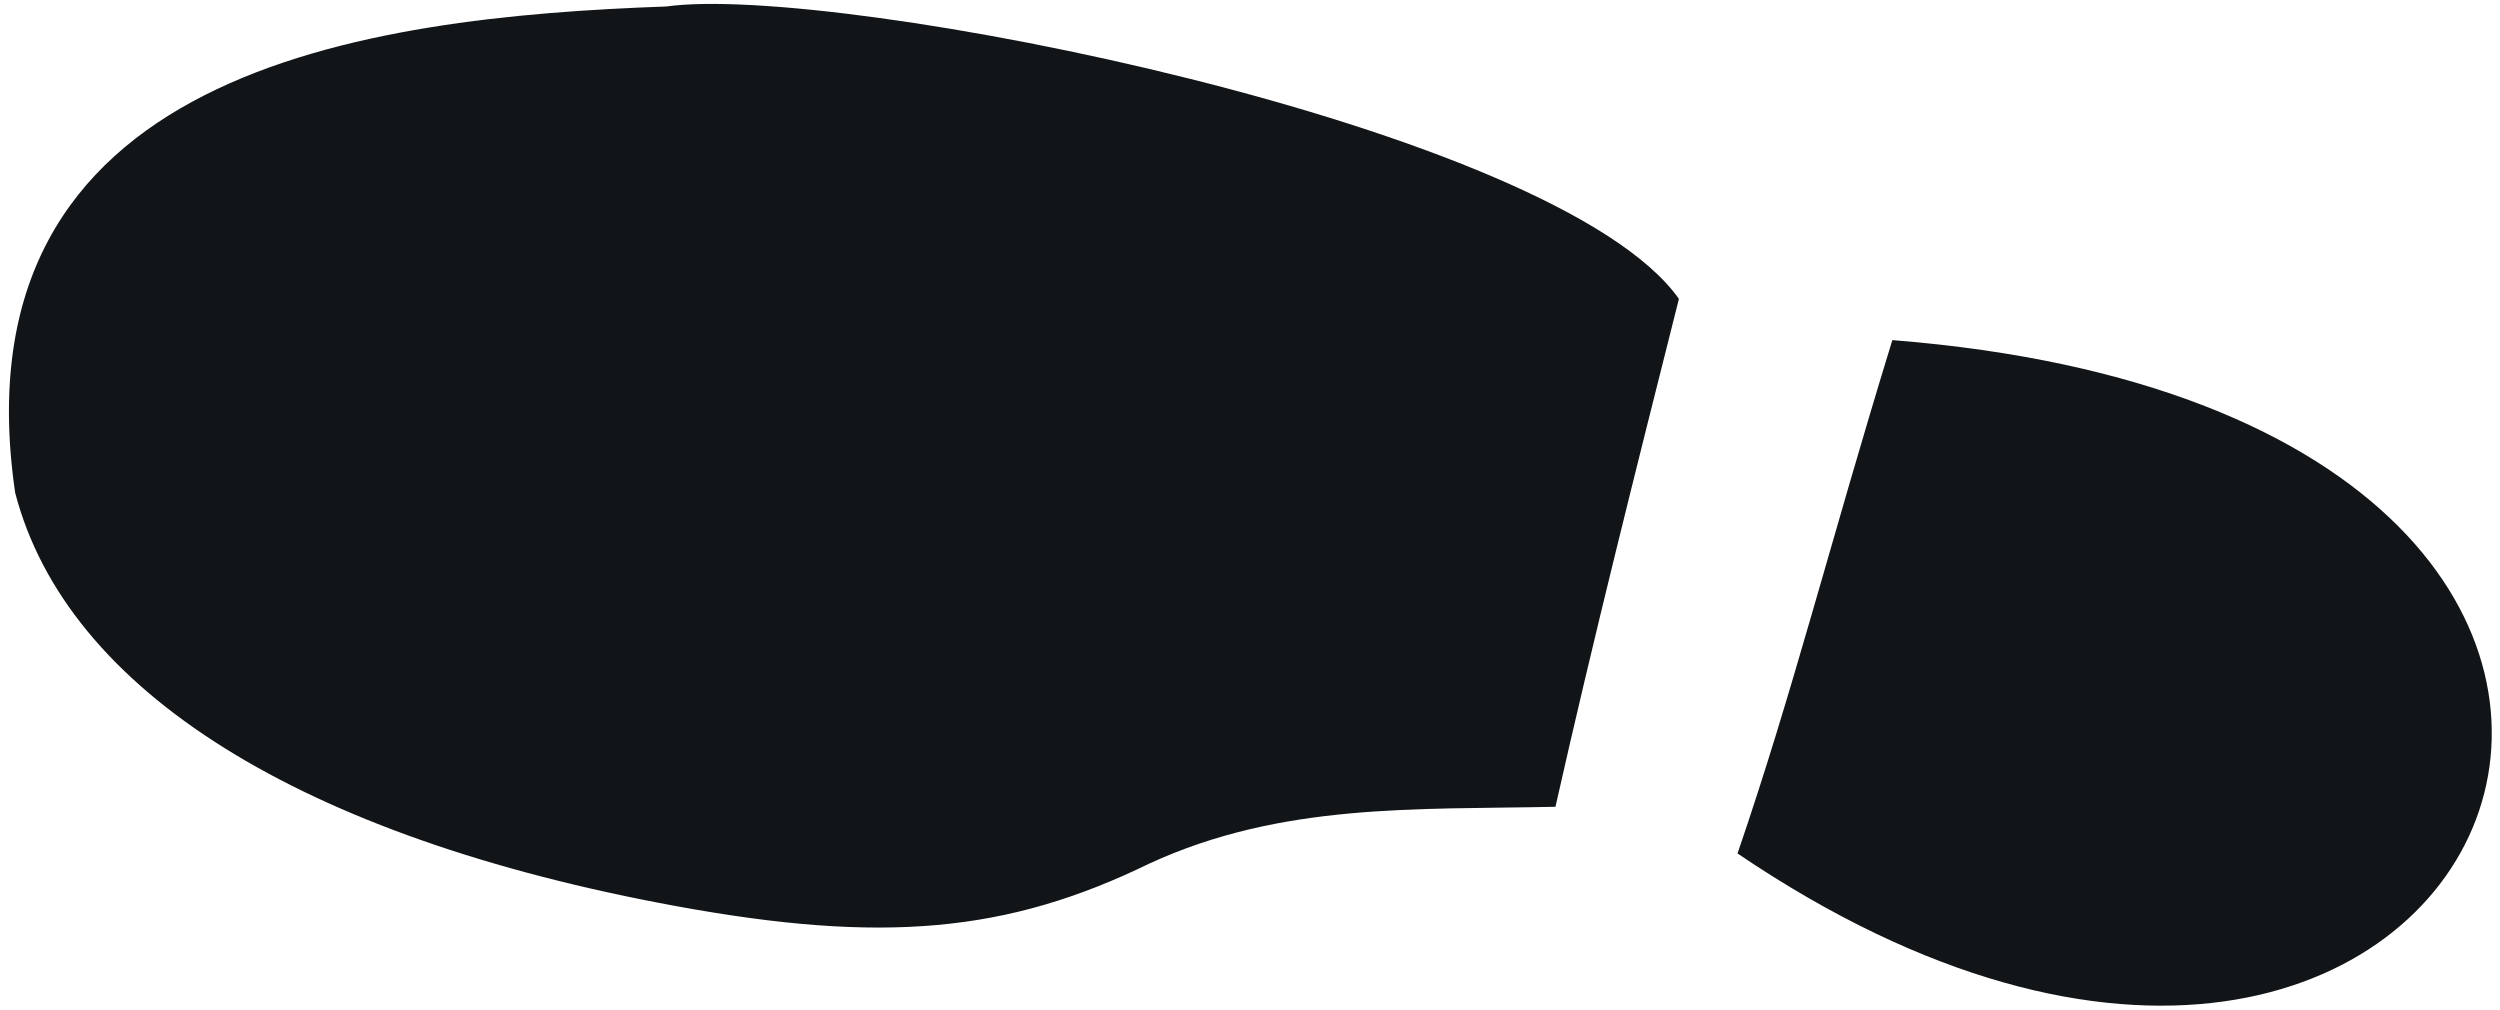 <?xml version="1.0"?><svg width="1980" height="800" xmlns="http://www.w3.org/2000/svg">
 <title>Shoe</title>
 <g>
  <title>Layer 1</title>
  <g id="layer1">
   <path fill="#121518" d="m713.685,785.519c128.95,44.409 242.811,72.726 406.376,123.272c-64.131,794.393 -814.917,477.68 -406.376,-123.272zm37.195,-144.14c-2.196,-110.378 3.656,-216.766 -44.445,-321.698c-54.641,-112.518 -63.373,-211.211 -33.144,-374.613c54.98,-297.203 171.205,-482.495 328.167,-523.182c334.804,-48.485 376.275,277.67 384.391,516.242c18.482,133.517 -95.292,704.898 -232.879,801.683c-135.207,-34.307 -267.955,-67.967 -402.09,-98.432l0,0z" id="path2890-7" transform="rotate(-90.092, 990.201, 400.043)"/>
  </g>
 </g>
</svg>